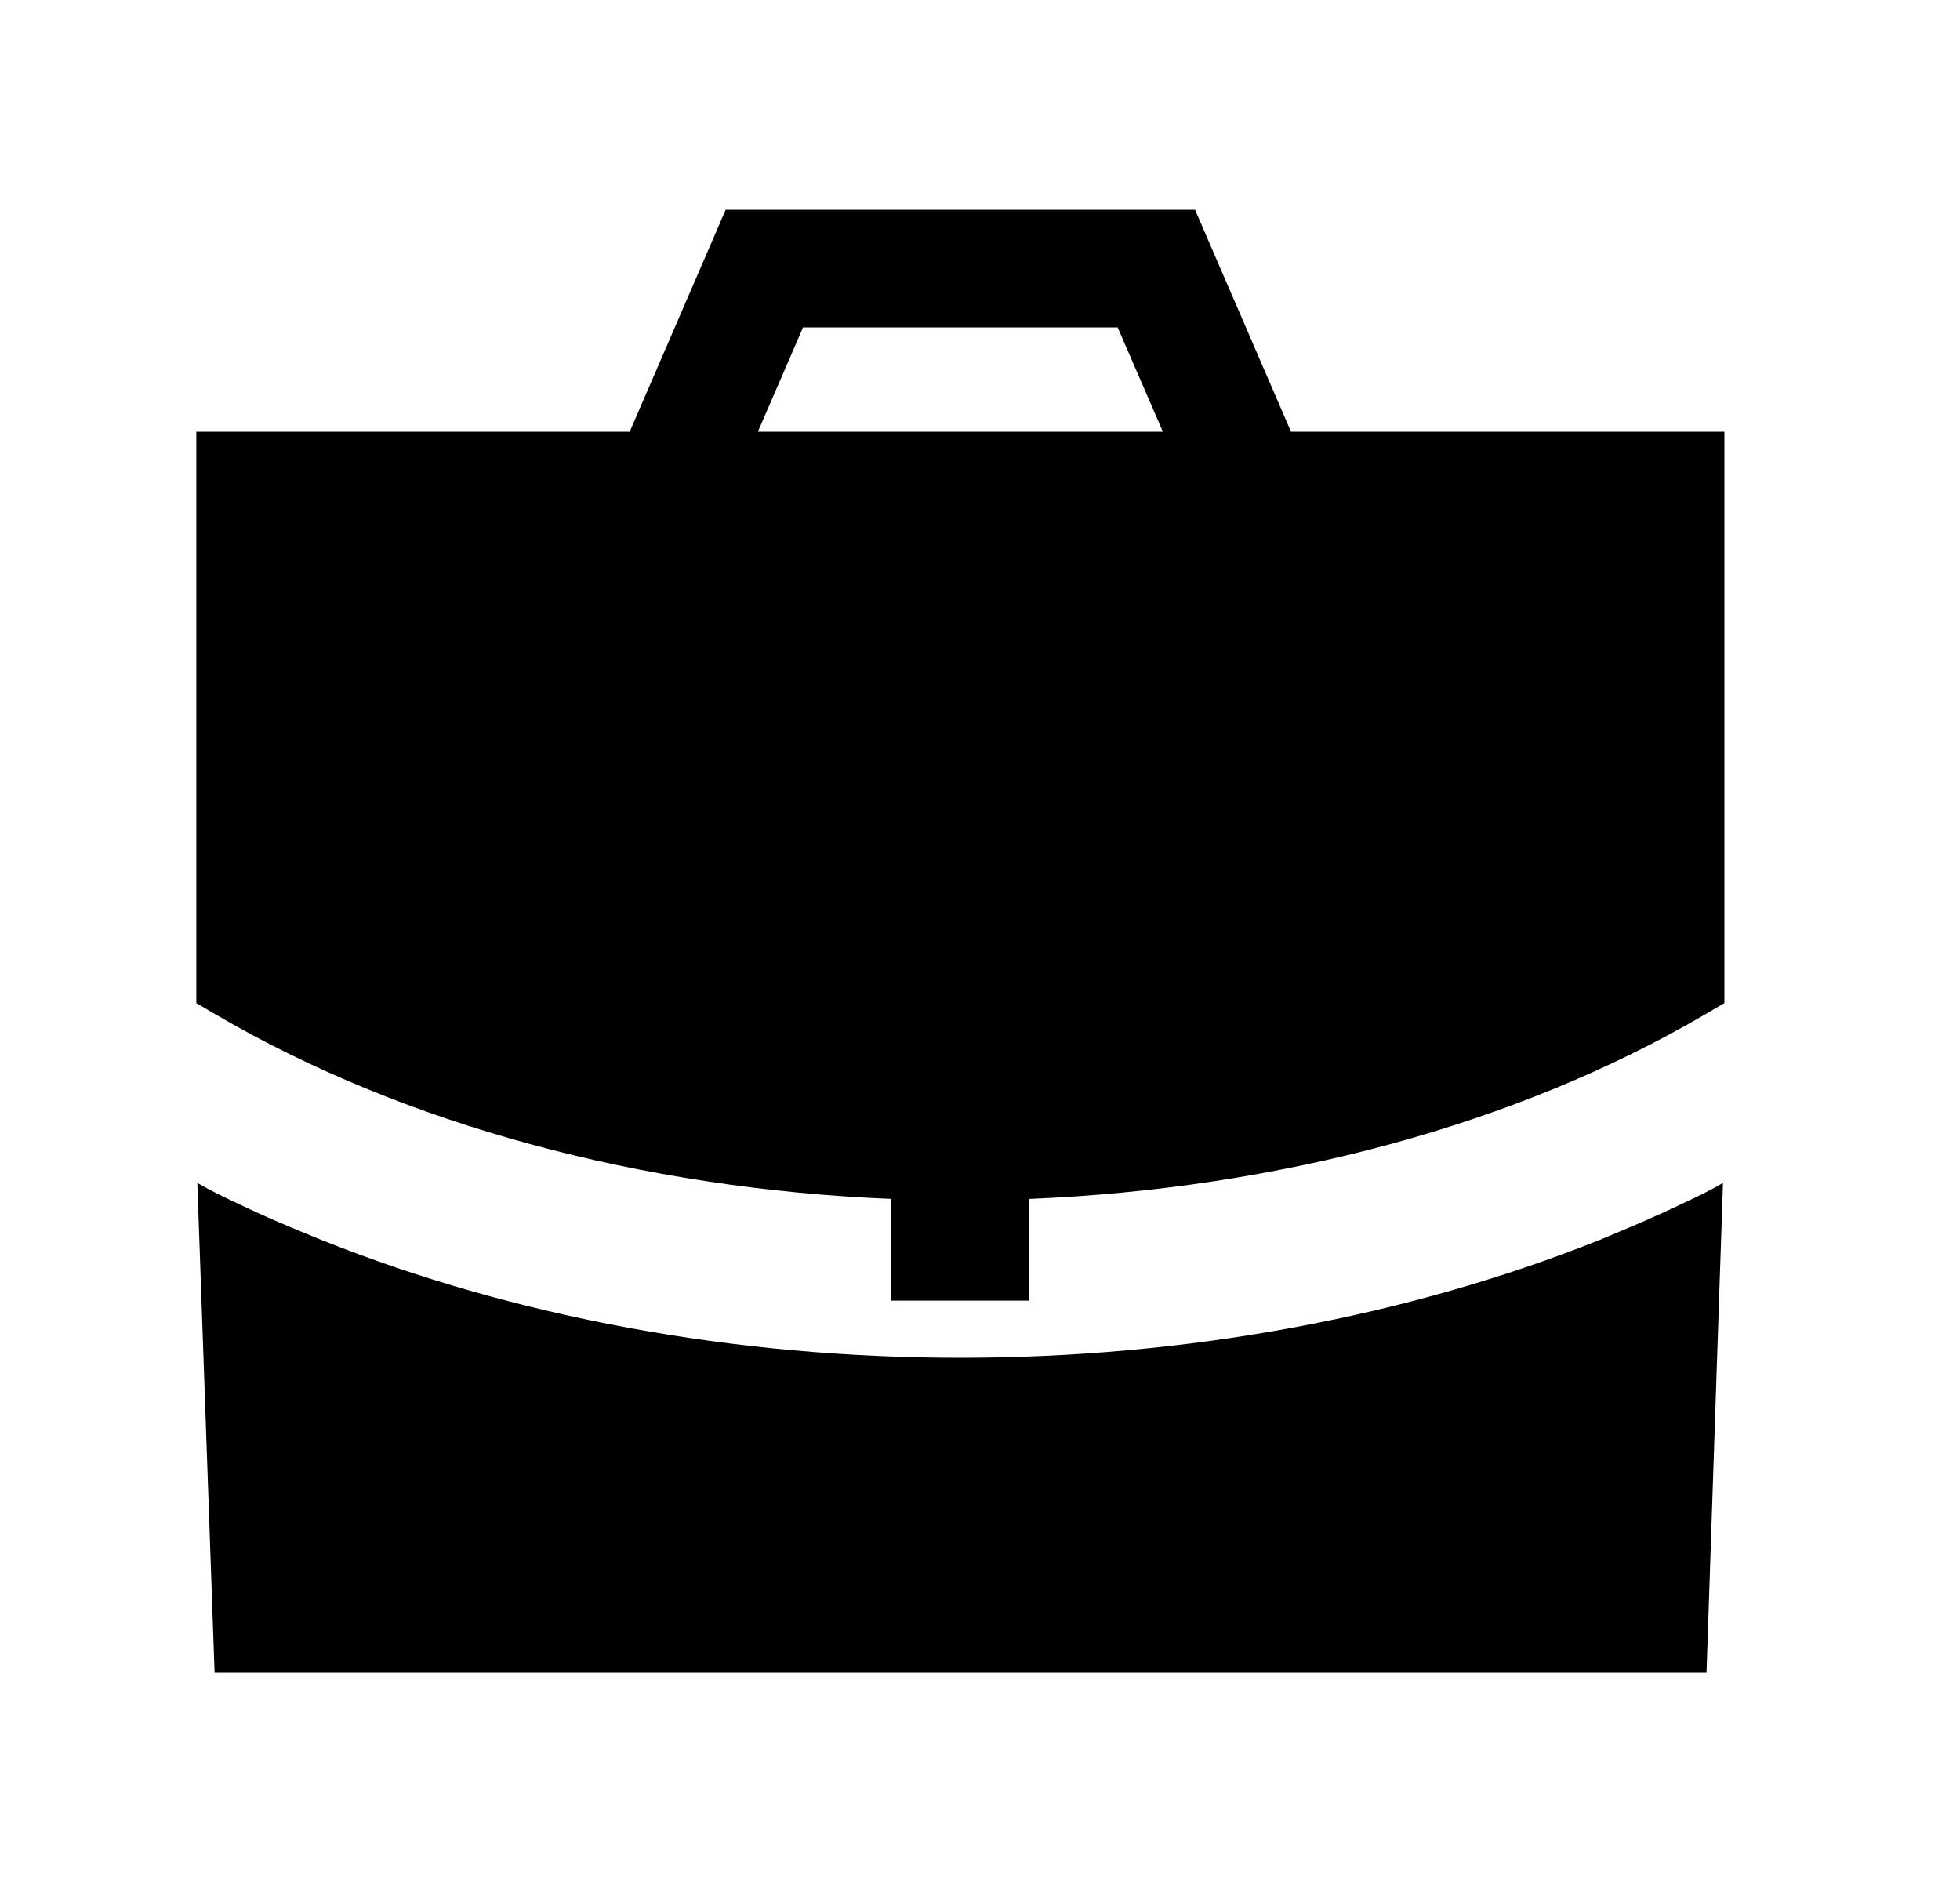 <svg width="25" height="24" viewBox="0 0 25 24" fill="none" xmlns="http://www.w3.org/2000/svg">
<path fill-rule="evenodd" clip-rule="evenodd" d="M20.397 15.815C17.937 16.795 15.127 17.315 12.247 17.315C9.367 17.315 6.557 16.795 4.107 15.815C3.737 15.665 3.377 15.515 3.027 15.345C2.857 15.265 2.687 15.185 2.517 15.085L2.737 21.325H21.767L21.977 15.085C21.807 15.185 21.637 15.265 21.467 15.345C21.117 15.515 20.757 15.665 20.397 15.815Z" fill="currentColor"/>
<path fill-rule="evenodd" clip-rule="evenodd" d="M9.667 5.505L10.243 4.175H14.256L14.832 5.505H9.667ZM16.467 5.505L15.243 2.675H9.256L8.032 5.505H2.504V12.792L2.751 12.937C5.153 14.342 8.186 15.16 11.37 15.289V16.586H13.129V15.289C16.315 15.159 19.348 14.341 21.747 12.937L21.995 12.792V5.505H16.467Z" fill="currentColor"/>
</svg>
